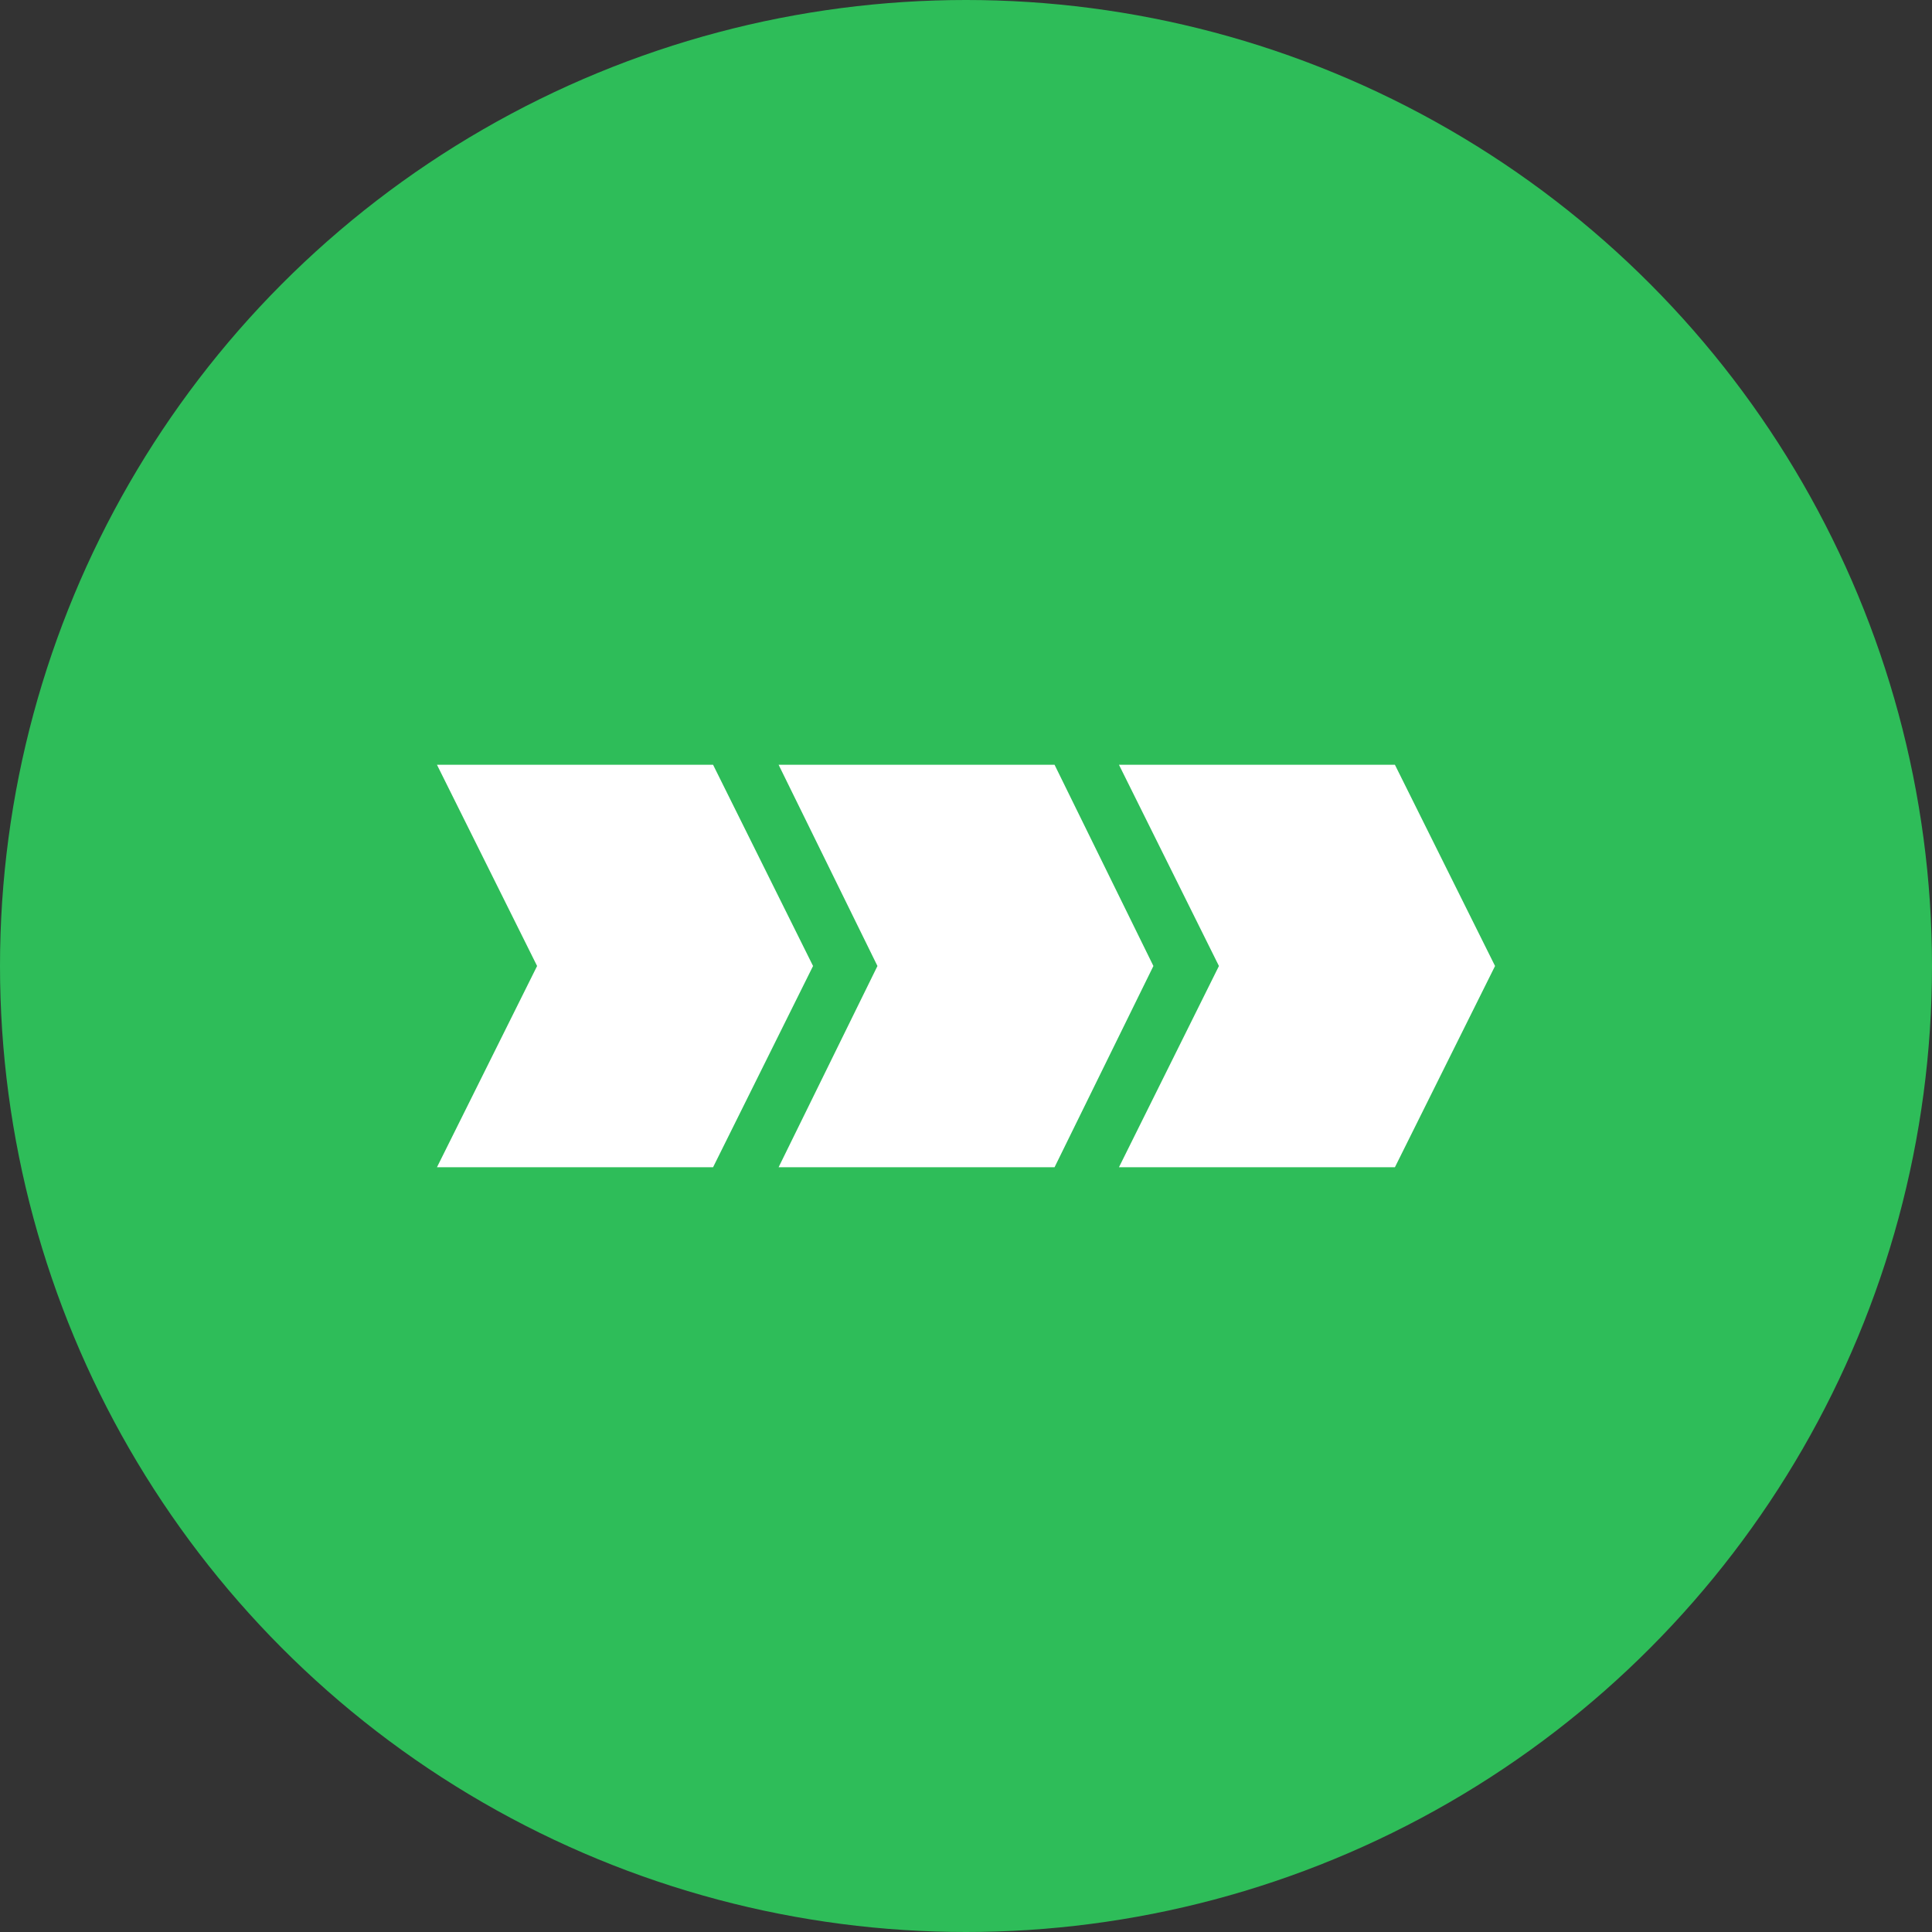 <svg xmlns="http://www.w3.org/2000/svg" viewBox="0 0 120 120"><rect x="0" y="0" width="120" height="120" fill="#333333" stroke="none"/><defs><style>.cls-1{fill:#2ebd59;}.cls-2{fill:#fff;}</style></defs><title>icon-data-visions</title><g id="Layer_2" data-name="Layer 2"><g id="Layer_1-2" data-name="Layer 1"><circle class="cls-1" cx="60" cy="60" r="60"/><polygon class="cls-2" points="44.29 47.5 27.14 47.5 33.36 60 27.14 72.5 44.29 72.5 50.5 60 44.29 47.5"/><polygon class="cls-2" points="65.5 47.5 48.36 47.5 54.5 60 48.36 72.5 65.5 72.5 71.64 60 65.5 47.5"/><polygon class="cls-2" points="86.64 47.5 69.5 47.5 75.71 60 69.5 72.5 86.64 72.5 92.86 60 86.64 47.5"/></g></g></svg>